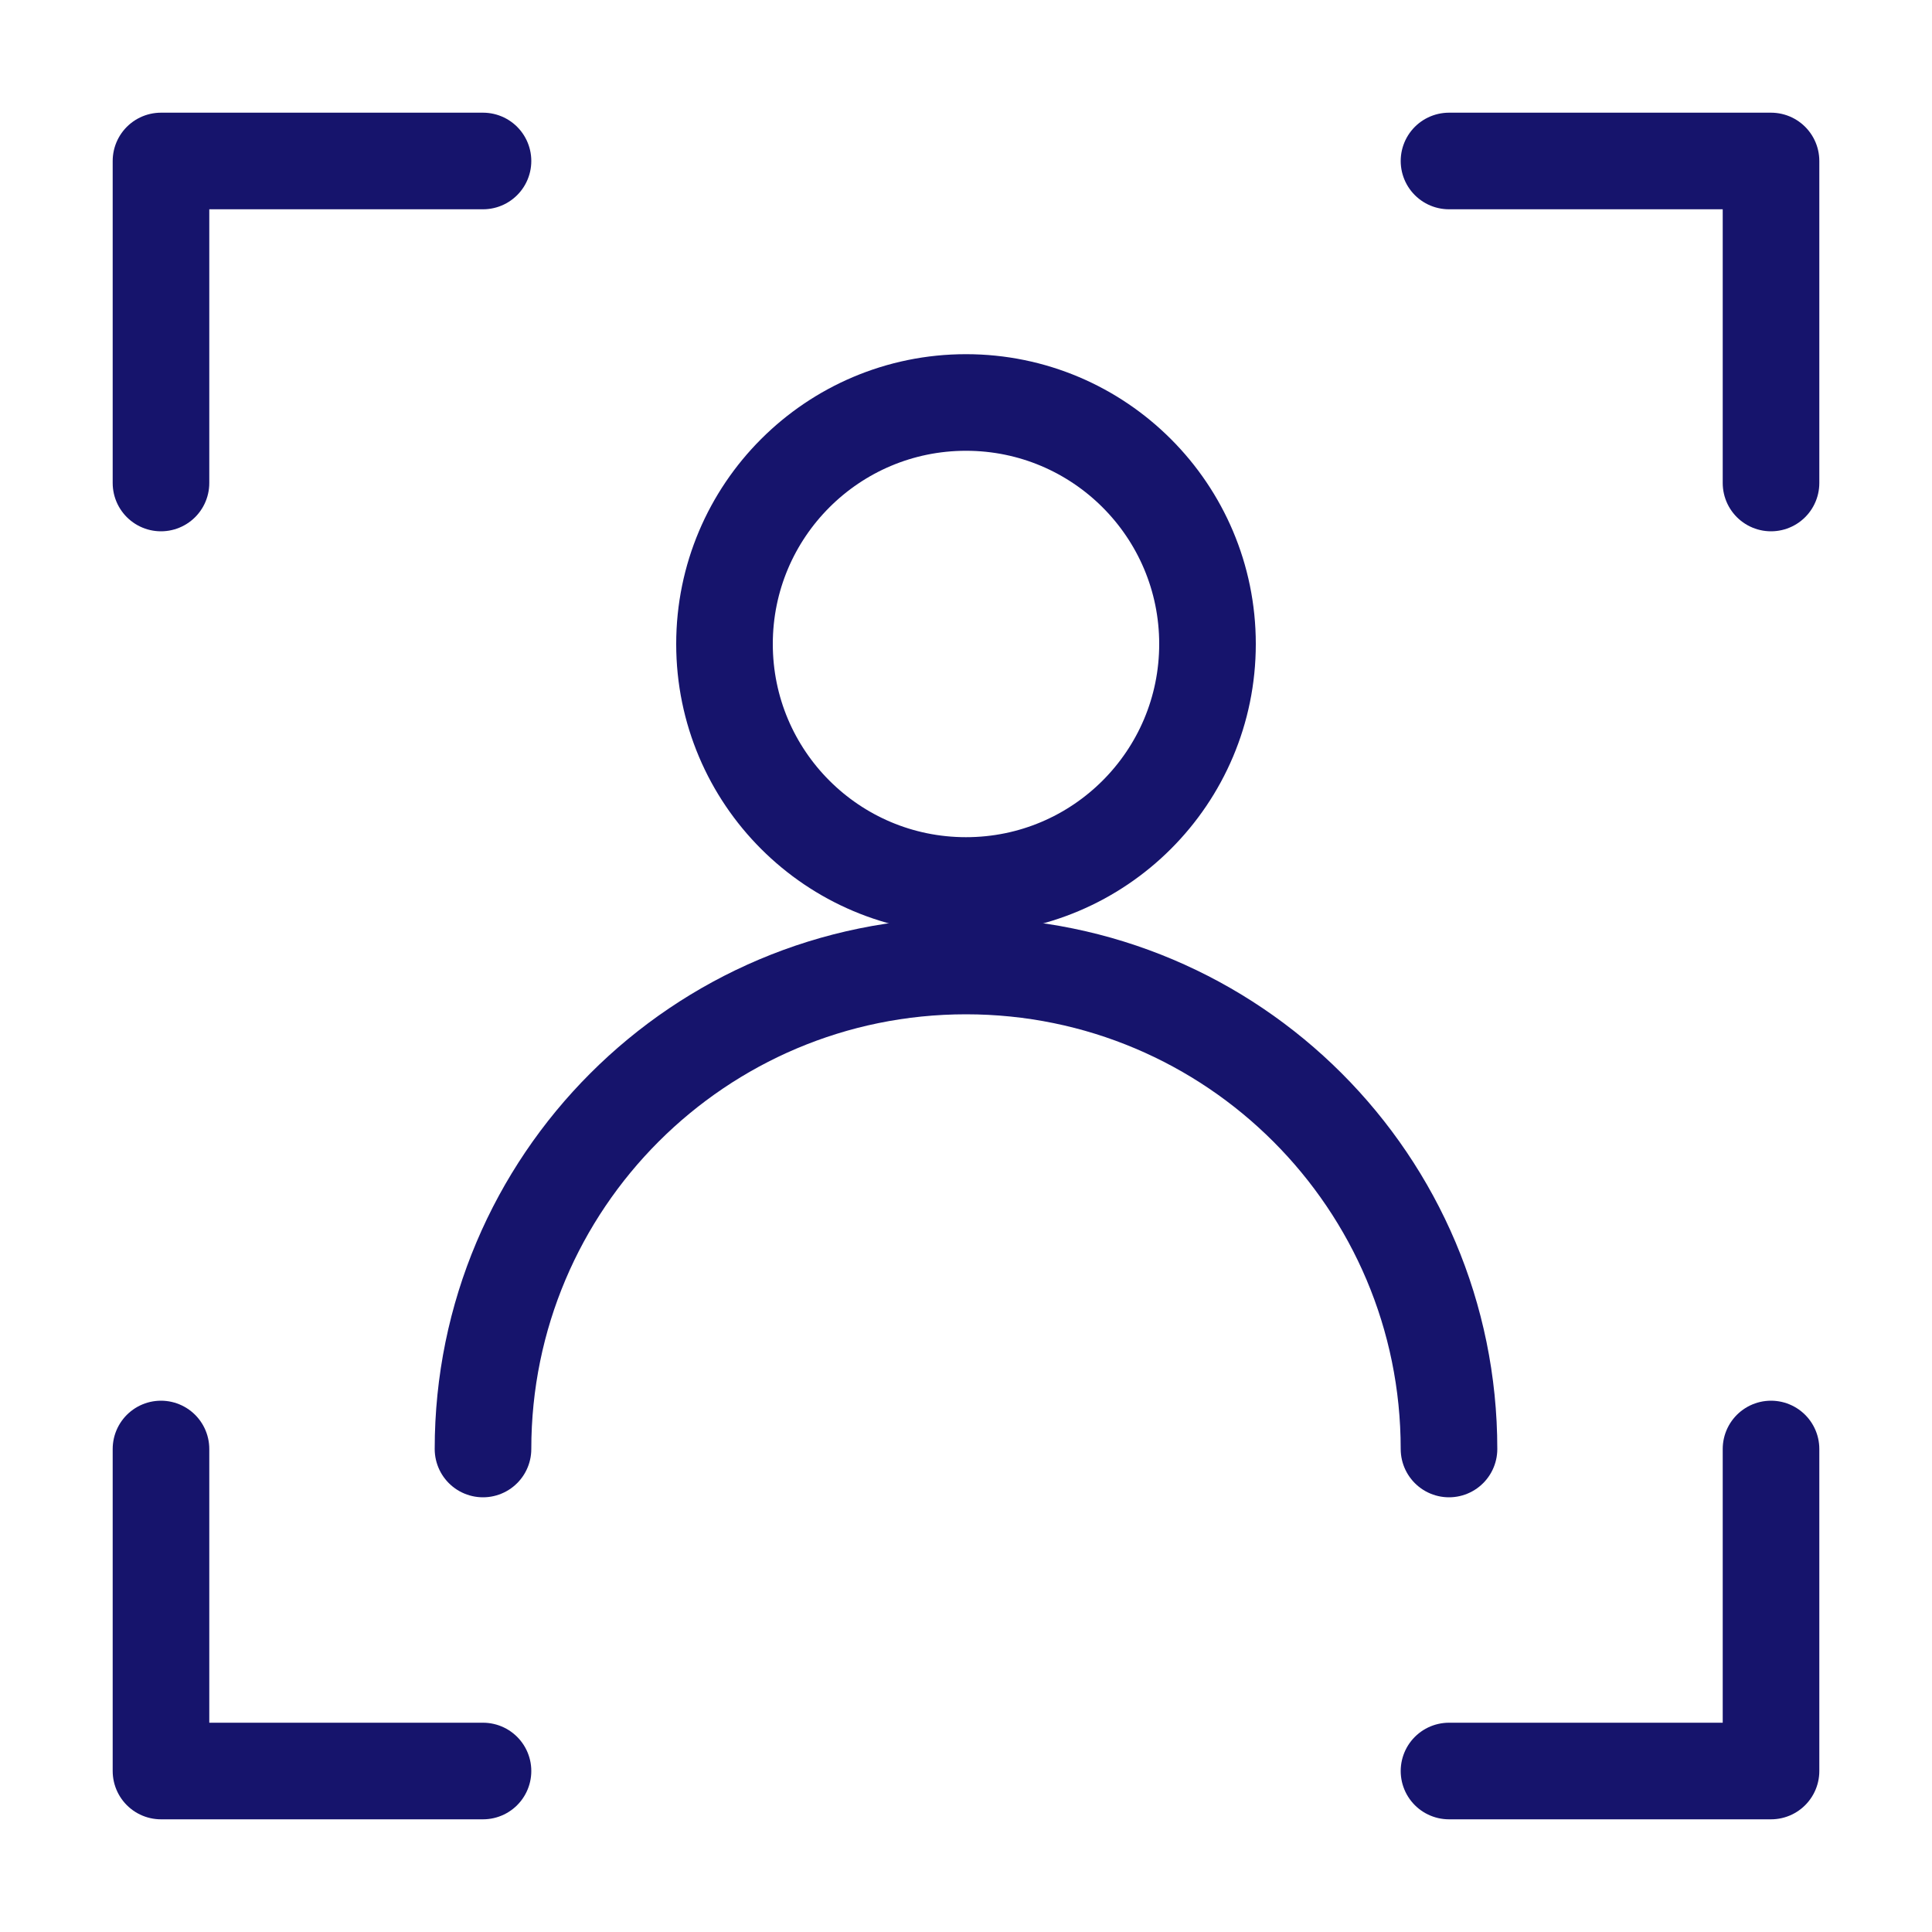 <svg width="40" height="40" viewBox="0 0 40 40" fill="none" xmlns="http://www.w3.org/2000/svg">
<path d="M20 18.333C22.761 18.333 25 16.095 25 13.333C25 10.572 22.761 8.333 20 8.333C17.239 8.333 15 10.572 15 13.333C15 16.095 17.239 18.333 20 18.333Z" stroke="#16146C" stroke-width="2" stroke-linecap="round" stroke-linejoin="round"/>
<path d="M30 30C30 24.477 25.523 20 20 20C14.477 20 10 24.477 10 30" stroke="#16146C" stroke-width="2" stroke-linecap="round" stroke-linejoin="round"/>
<path d="M30 3.333H36.667V10" stroke="#16146C" stroke-width="2" stroke-linecap="round" stroke-linejoin="round"/>
<path d="M10 3.333H3.333V10" stroke="#16146C" stroke-width="2" stroke-linecap="round" stroke-linejoin="round"/>
<path d="M30 36.667H36.667V30" stroke="#16146C" stroke-width="2" stroke-linecap="round" stroke-linejoin="round"/>
<path d="M10 36.667H3.333V30" stroke="#16146C" stroke-width="2" stroke-linecap="round" stroke-linejoin="round"/>
</svg>

